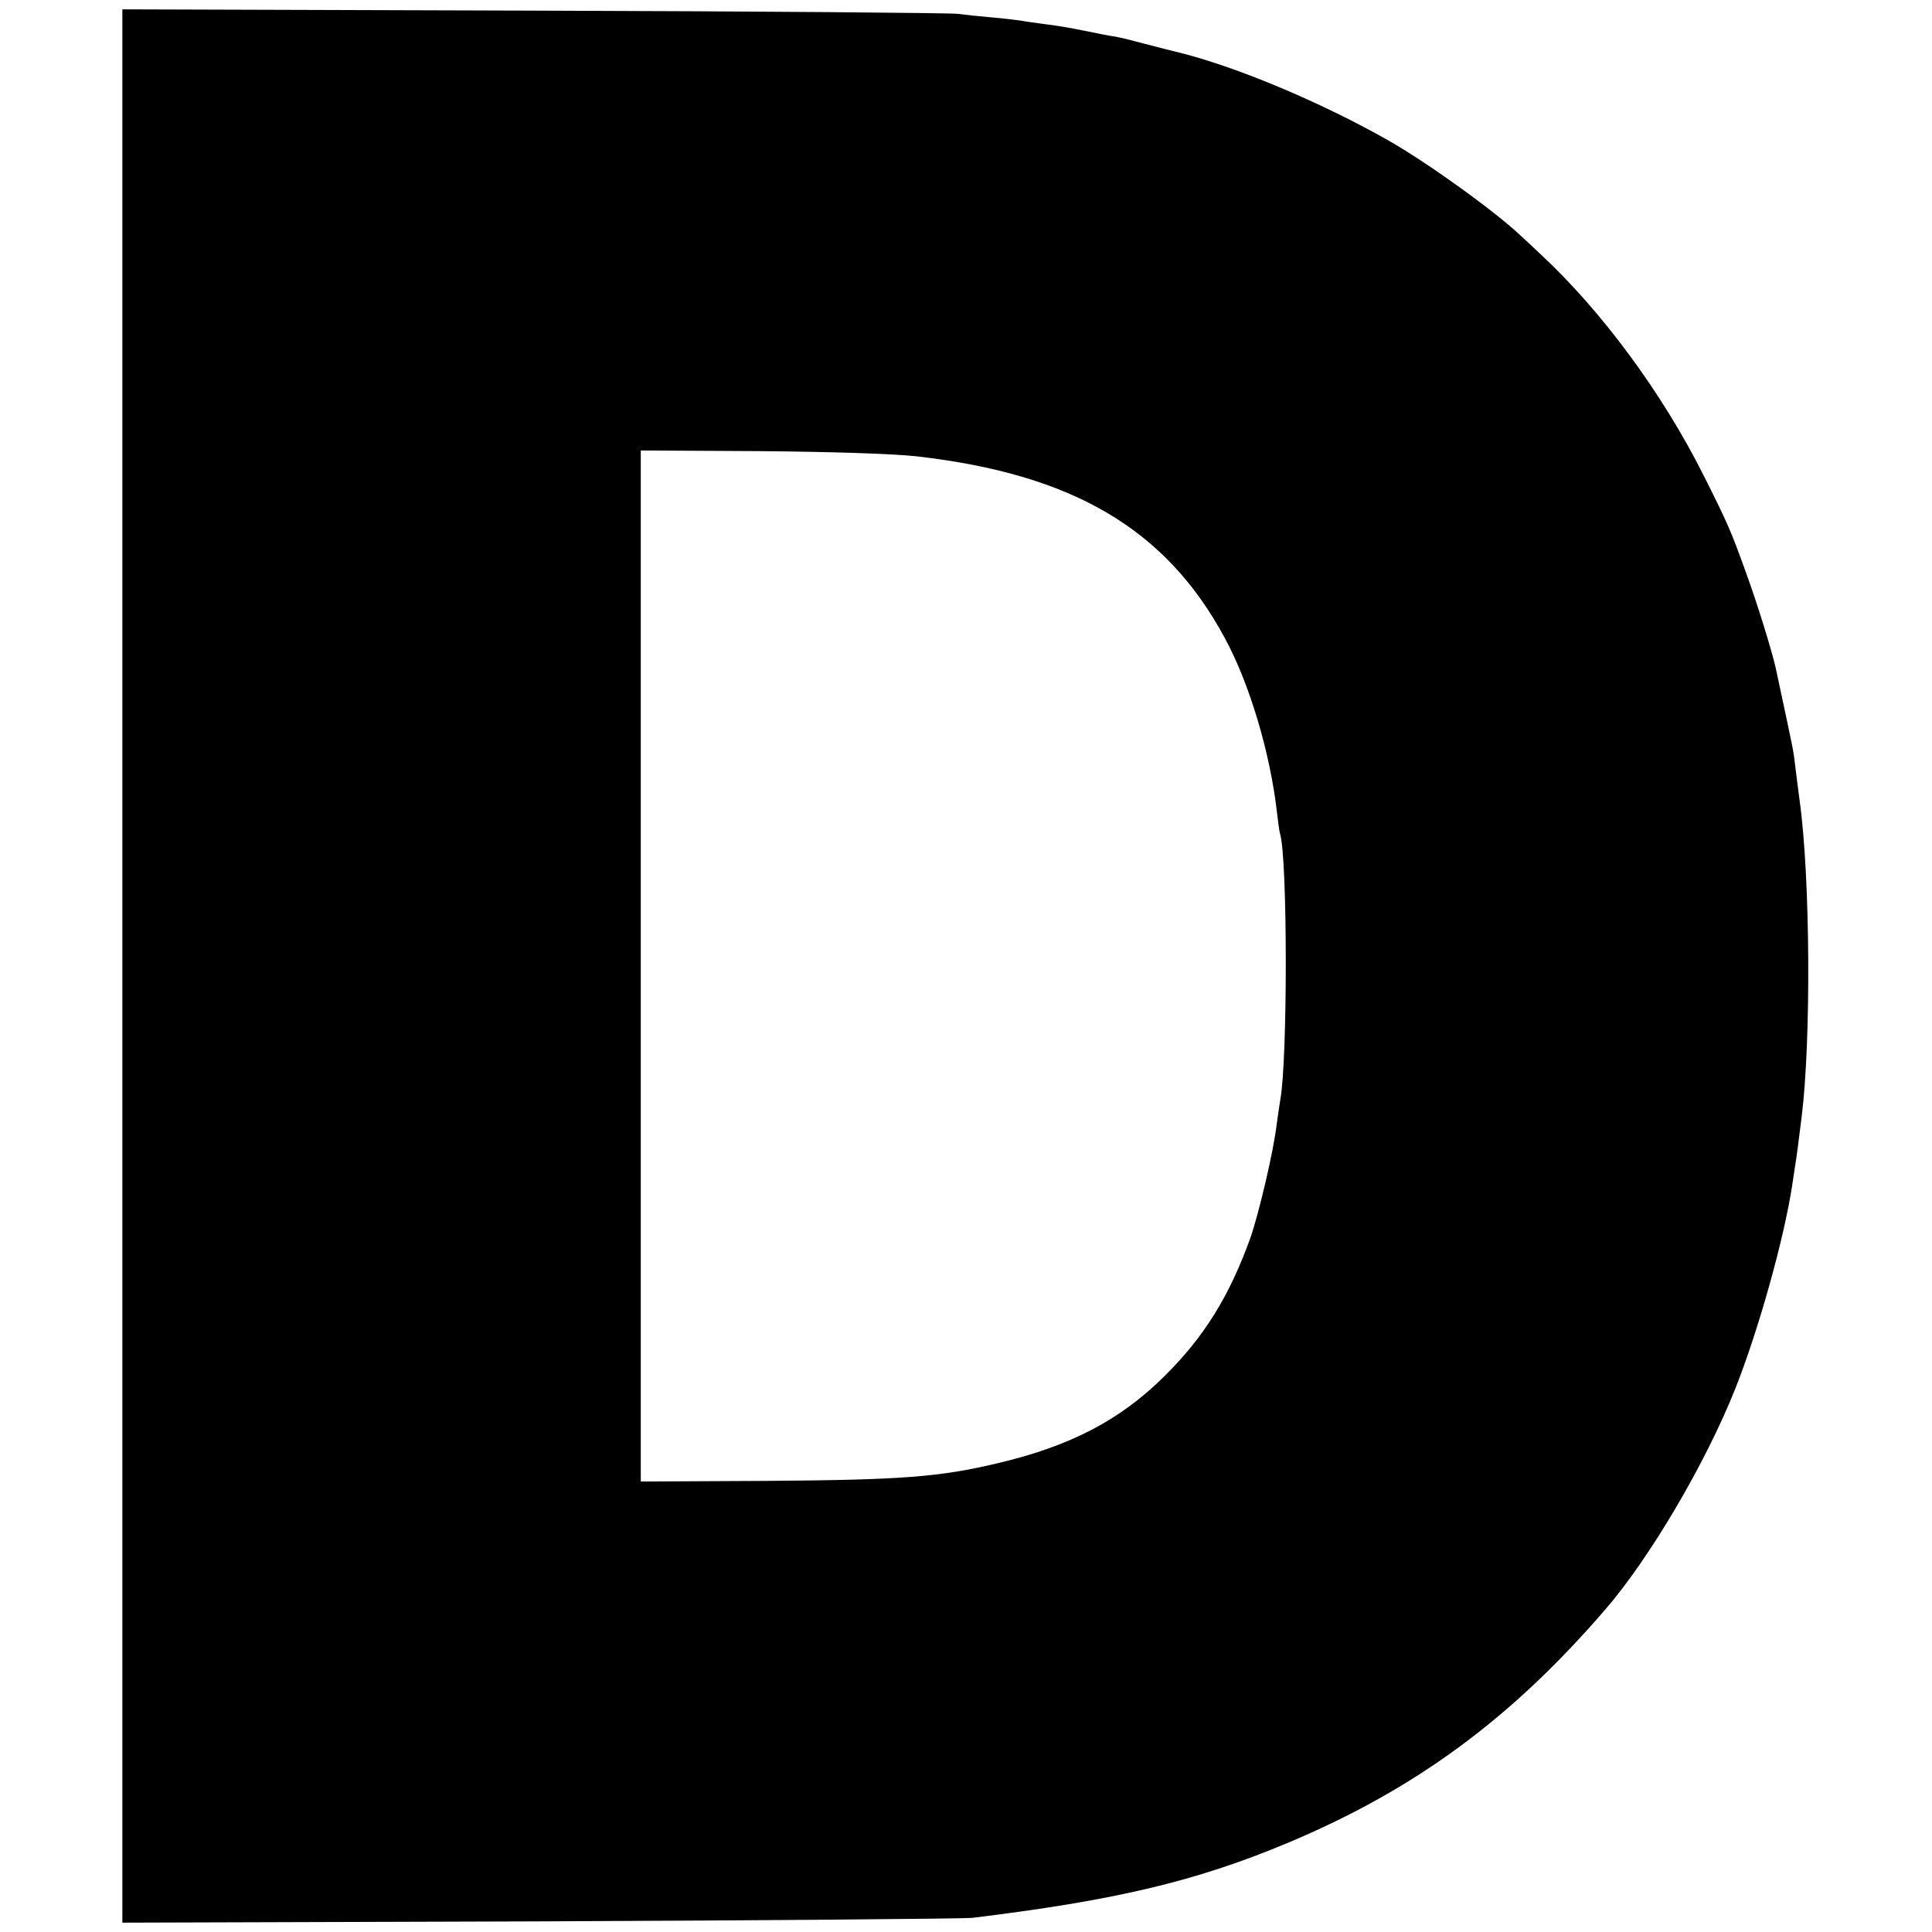 <?xml version="1.0" standalone="no"?>
<!DOCTYPE svg PUBLIC "-//W3C//DTD SVG 20010904//EN"
 "http://www.w3.org/TR/2001/REC-SVG-20010904/DTD/svg10.dtd">
<svg version="1.0" xmlns="http://www.w3.org/2000/svg"
 width="600pt" height="600pt" viewBox="0 0 600 600"
 preserveAspectRatio="xMidYMid meet">
<g transform="translate(0,600) scale(0.1,-0.1)"
fill="#000000" stroke="none">
<path d="M380 3000 l0 -2971 1293 4 c710 3 1317 8 1347 11 443 54 692 113 975
231 395 165 695 384 989 725 139 160 313 456 405 687 73 184 152 468 177 633
3 19 7 46 9 60 4 23 10 68 20 150 30 239 27 746 -6 983 -5 37 -11 86 -14 110
-6 51 -3 34 -60 301 -11 51 -59 206 -91 293 -48 134 -59 159 -134 308 -128
255 -316 509 -504 684 -21 20 -48 45 -60 56 -77 74 -284 224 -411 297 -205
117 -470 229 -650 274 -44 11 -45 11 -110 28 -33 9 -73 19 -90 22 -16 2 -61
11 -100 19 -38 8 -92 17 -120 20 -27 4 -61 8 -75 11 -14 2 -54 7 -90 10 -36 3
-83 8 -105 11 -22 3 -615 8 -1317 10 l-1278 4 0 -2971z m2465 1583 c486 -55
776 -225 959 -565 77 -142 141 -357 162 -543 3 -27 7 -56 9 -63 24 -73 24
-706 1 -828 -2 -12 -7 -45 -11 -75 -10 -85 -55 -276 -82 -354 -65 -180 -143
-307 -268 -430 -136 -135 -291 -216 -516 -269 -181 -43 -296 -52 -716 -55
l-393 -2 0 1601 0 1601 368 -2 c226 -2 413 -8 487 -16z"/>
</g>
</svg>
